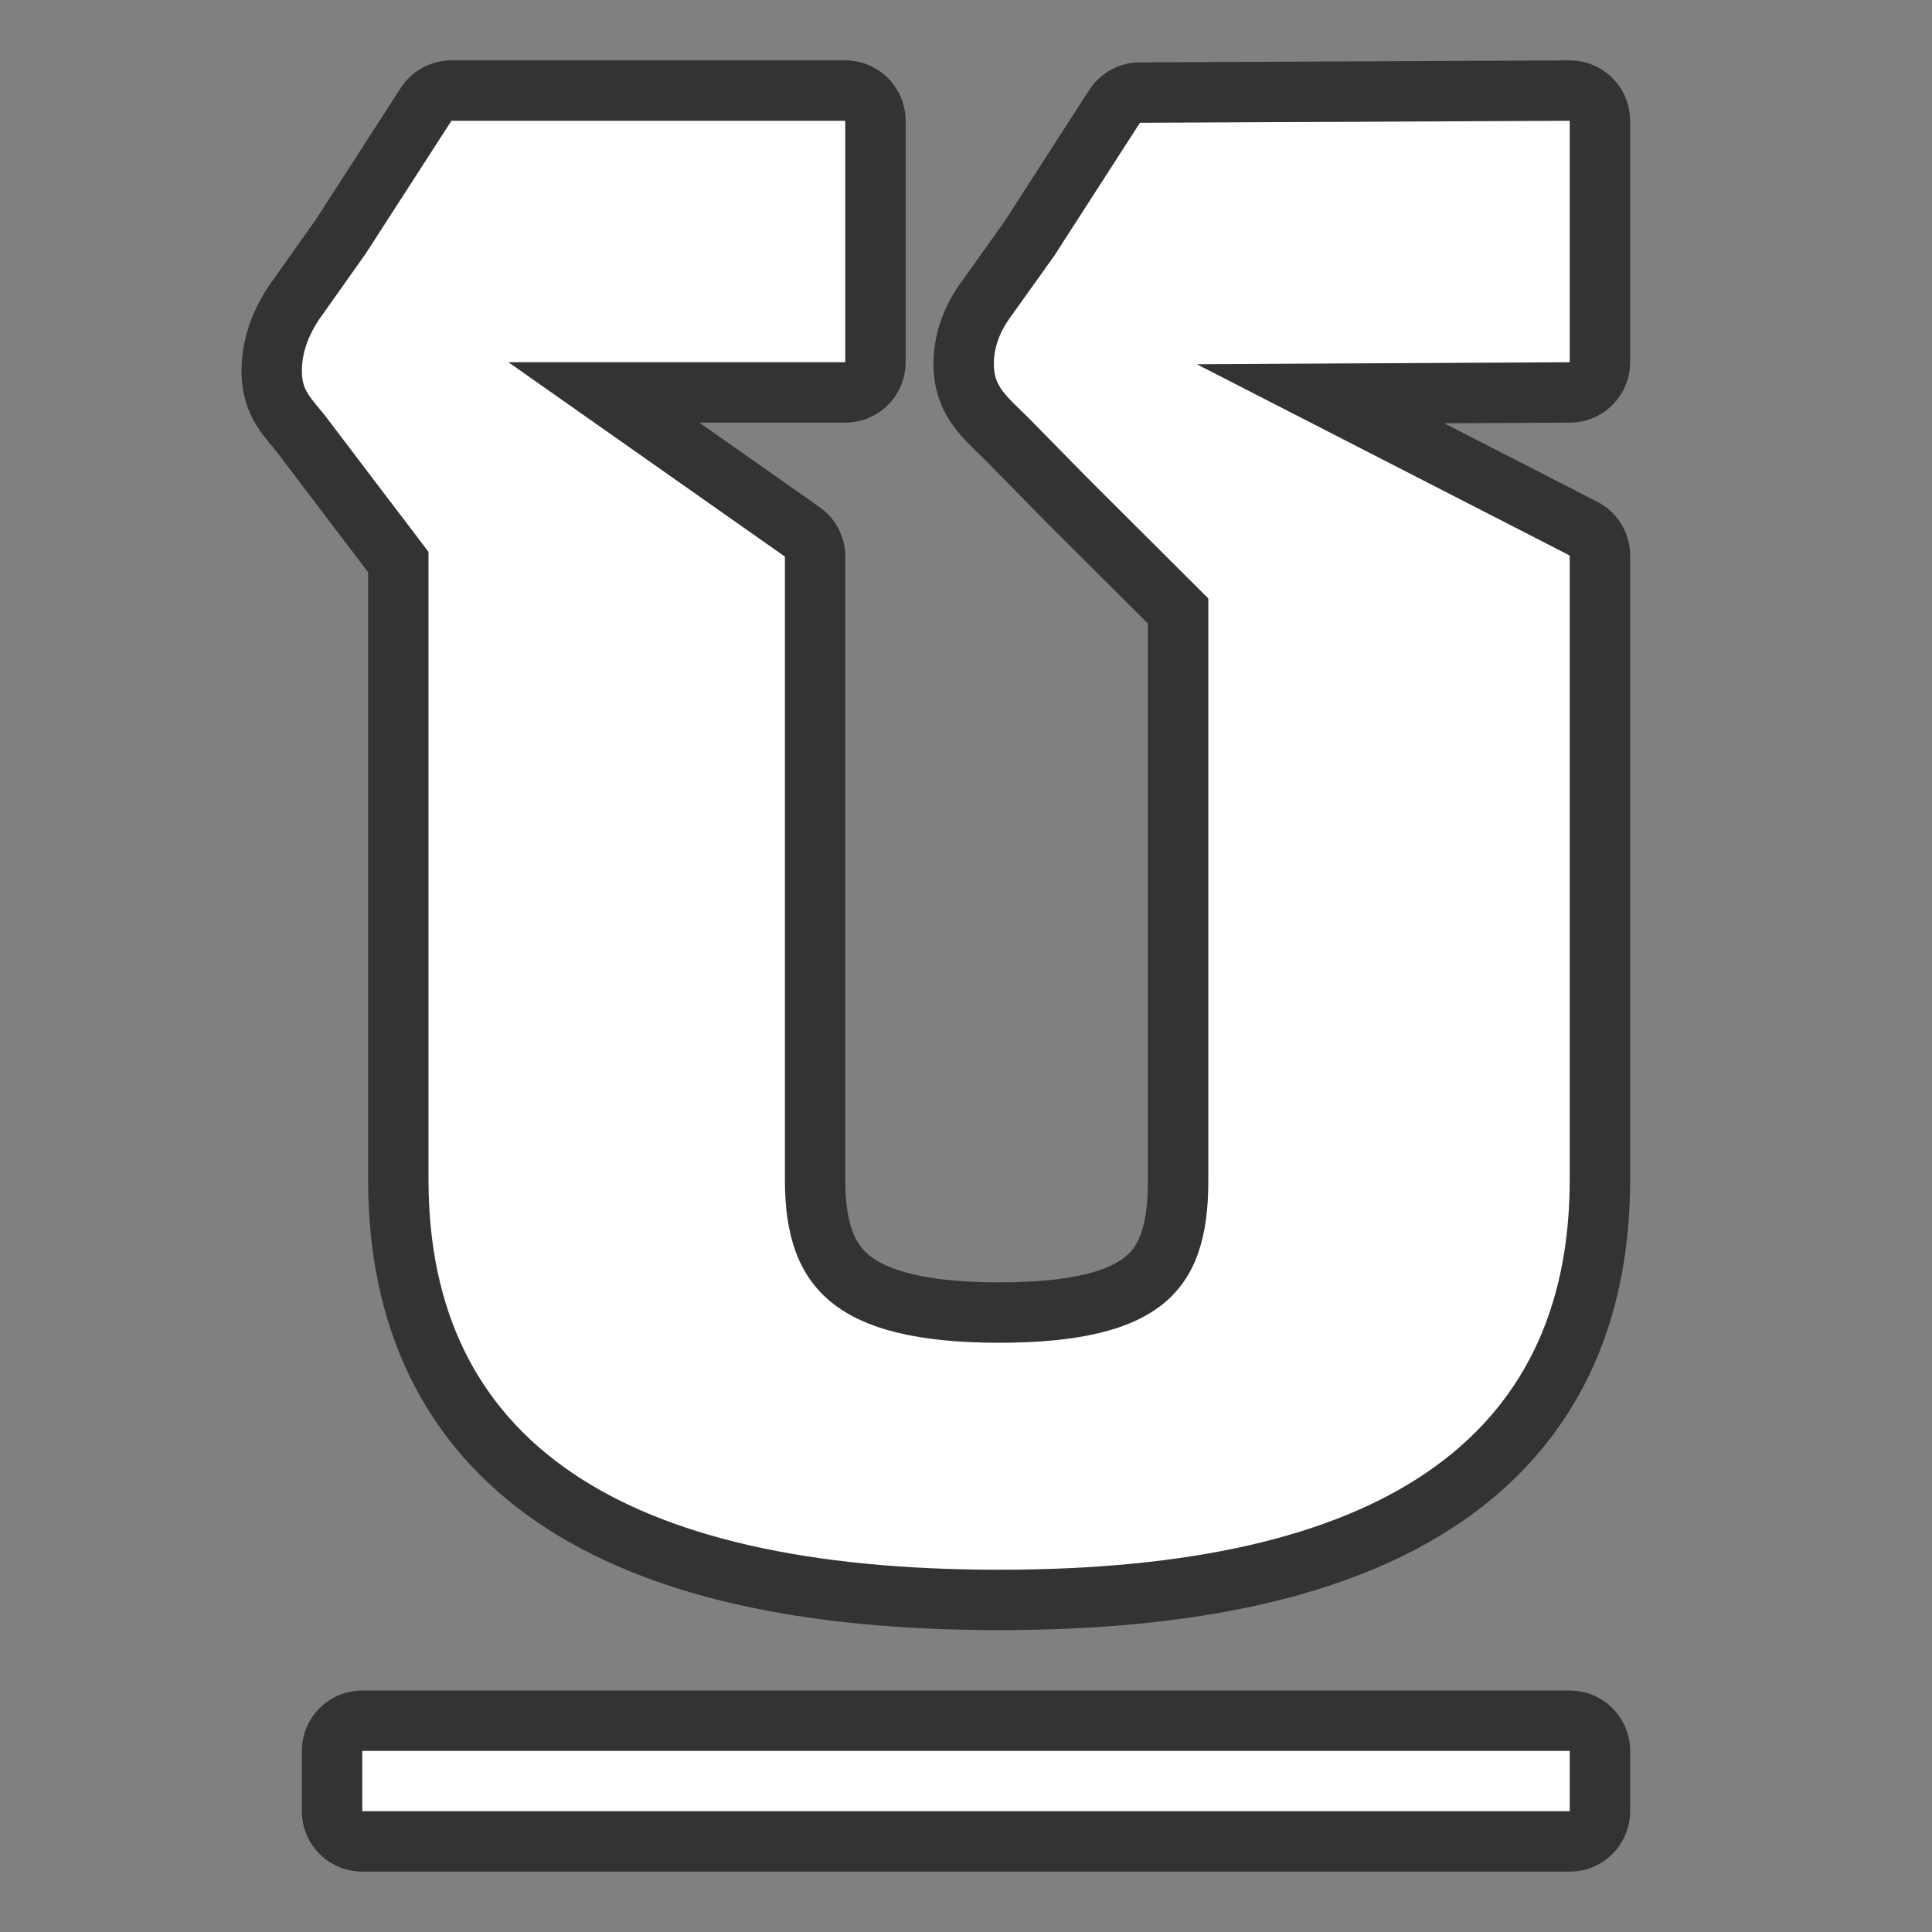 <?xml version="1.0" encoding="UTF-8" standalone="no"?>
<svg
   xmlns:dc="http://purl.org/dc/elements/1.1/"
   xmlns:cc="http://creativecommons.org/ns#"
   xmlns:rdf="http://www.w3.org/1999/02/22-rdf-syntax-ns#"
   xmlns:svg="http://www.w3.org/2000/svg"
   xmlns="http://www.w3.org/2000/svg"
   xmlns:sodipodi="http://sodipodi.sourceforge.net/DTD/sodipodi-0.dtd"
   xmlns:inkscape="http://www.inkscape.org/namespaces/inkscape"
   viewBox="0 0 32 32"
   version="1.1"
   id="svg4"
   sodipodi:docname="underline.svg"
   inkscape:version="0.92.5 (2060ec1f9f, 2020-04-08)"
   inkscape:export-filename="/home/jupiter007/Libreoffice yaru theme fullcolor/build/cmd/32/km/underline.png"
   inkscape:export-xdpi="96"
   inkscape:export-ydpi="96">
  <rect x="0" y="0" width="32" height="32" fill="#808080" stroke="none"/>
  <defs
     id="defs8" />
  <sodipodi:namedview
     pagecolor="#ffffff"
     bordercolor="#666666"
     borderopacity="1"
     objecttolerance="10"
     gridtolerance="10"
     guidetolerance="10"
     inkscape:pageopacity="0"
     inkscape:pageshadow="2"
     inkscape:window-width="1920"
     inkscape:window-height="1011"
     id="namedview6"
     showgrid="true"
     inkscape:zoom="14.75"
     inkscape:cx="1.7886272"
     inkscape:cy="12.493164"
     inkscape:window-x="0"
     inkscape:window-y="32"
     inkscape:window-maximized="1"
     inkscape:current-layer="svg4">
    <inkscape:grid
       type="xygrid"
       id="grid819" />
  </sodipodi:namedview>
  <path
     style="opacity:0.6;fill:#000000;stroke:#000000;stroke-width:2;stroke-linejoin:round;stroke-miterlimit:4;stroke-dasharray:none"
     id="path817"
     d="M 7.477,2 6.057,4.201 5.361,5.184 C 5.122,5.504 5,5.821 5,6.141 5,6.474 5.132,6.567 5.396,6.9 l 0.758,1 0.943,1.24 V 19.539 C 7.098,23.846 10.248,26 16.549,26 22.849,26 26,23.846 26,19.539 V 9.201 L 19.824,6.033 26,6 V 2 l -7.119,0.033 -1.418,2.201 -0.701,0.982 c -0.202,0.267 -0.301,0.536 -0.301,0.816 0,0.373 0.195,0.516 0.586,0.902 l 0.98,0.998 1.986,1.98 v 9.66 c 0,1.8 -0.793,2.668 -3.465,2.668 -2.671,0 -3.547,-0.886 -3.547,-2.686 V 9.219 L 8.422,6 H 14 V 2 Z M 6,29 v 1 h 20 v -1 z"
     inkscape:connector-curvature="0"
     sodipodi:nodetypes="cccscccssscccccccscccssscccccccccc" />
  <path
     d="M 7.477,2 6.057,4.201 5.361,5.184 C 5.122,5.504 5,5.821 5,6.141 5,6.474 5.132,6.567 5.396,6.9 l 0.758,1 0.943,1.24 V 19.539 C 7.098,23.846 10.248,26 16.549,26 22.849,26 26,23.846 26,19.539 V 9.201 L 19.824,6.033 26,6 V 2 l -7.119,0.033 -1.418,2.201 -0.701,0.982 c -0.202,0.267 -0.301,0.536 -0.301,0.816 0,0.373 0.195,0.516 0.586,0.902 l 0.98,0.998 1.986,1.98 v 9.66 c 0,1.8 -0.793,2.668 -3.465,2.668 -2.671,0 -3.547,-0.886 -3.547,-2.686 V 9.219 L 8.422,6 H 14 V 2 Z M 6,29 v 1 h 20 v -1 z"
     id="path2"
     style="fill:#ffffff;stroke-width:0.949"
     inkscape:connector-curvature="0"
     sodipodi:nodetypes="cccscccssscccccccscccssscccccccccc" />
</svg>
